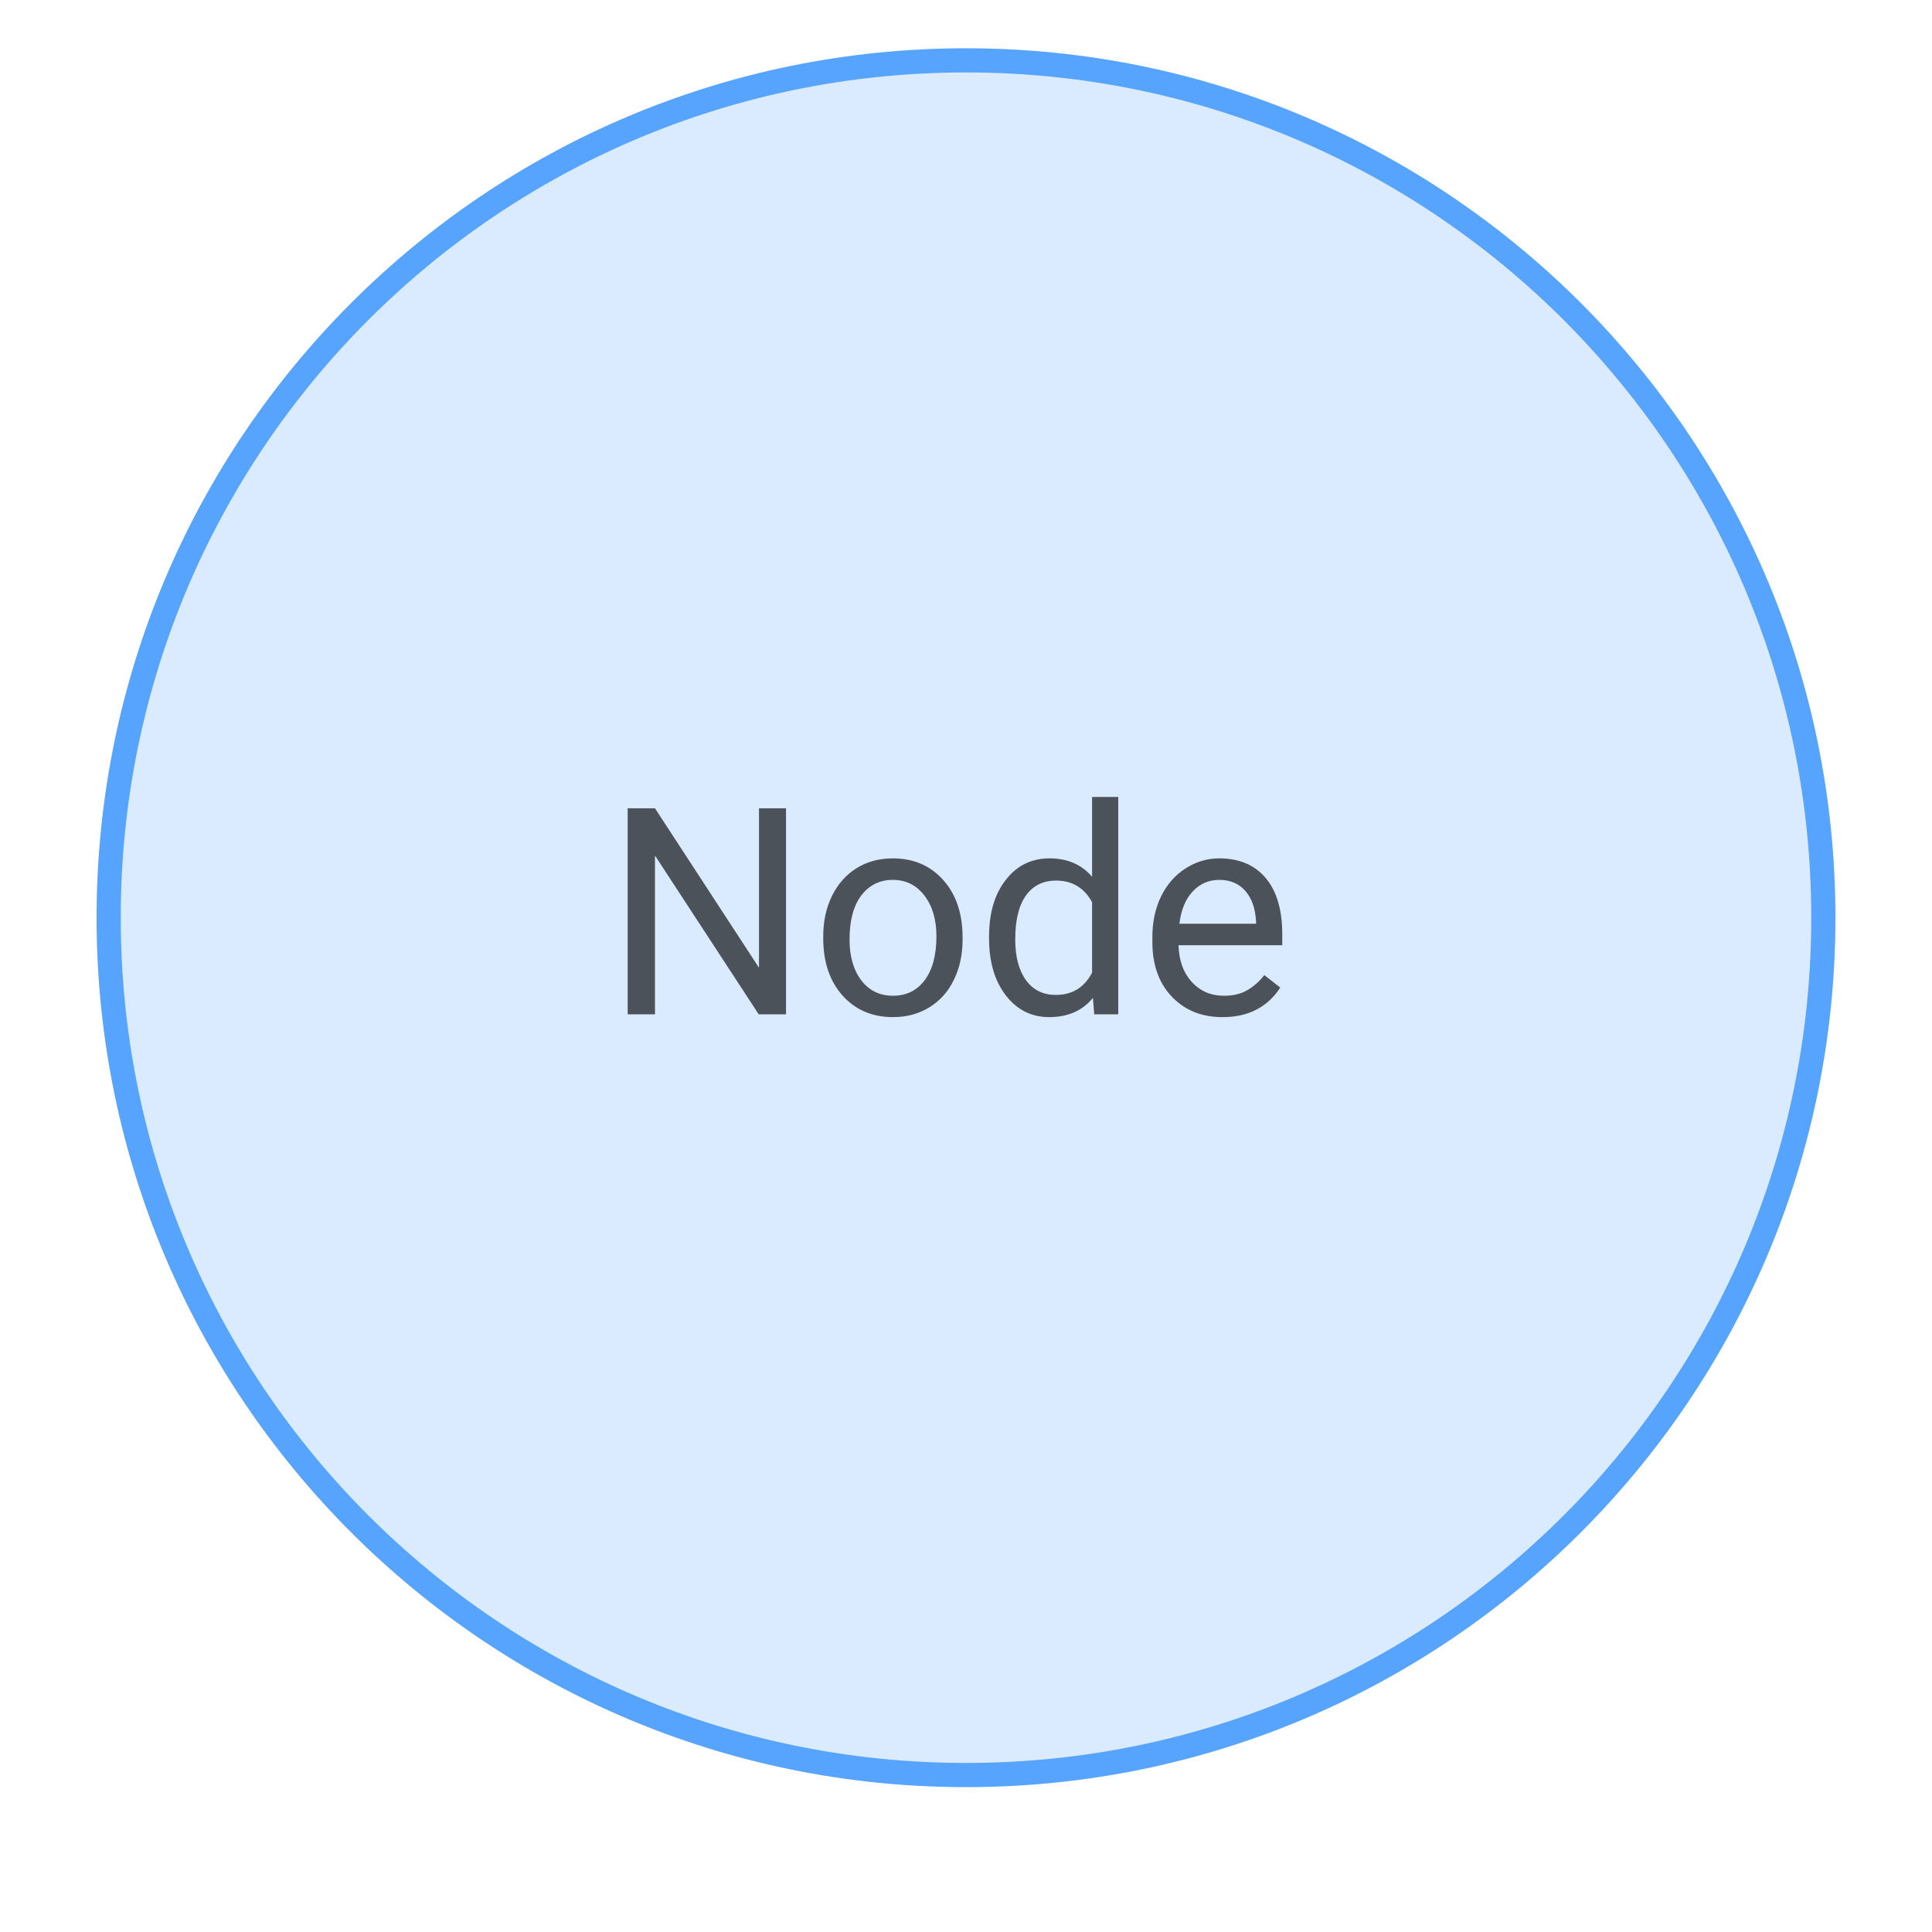 <svg width="80" height="80" viewBox="0 0 80 80" fill="none" xmlns="http://www.w3.org/2000/svg">
<path d="M40 74C59.882 74 76 57.882 76 38C76 18.118 59.882 2 40 2C20.118 2 4 18.118 4 38C4 57.882 20.118 74 40 74Z" fill="#57A4FF" fill-opacity="0.22"/>
<path d="M40 73.5C59.606 73.5 75.5 57.606 75.5 38C75.5 18.394 59.606 2.5 40 2.5C20.394 2.5 4.5 18.394 4.5 38C4.5 57.606 20.394 73.5 40 73.5Z" stroke="#57A4FF"/>
<path d="M32.547 42H31.416L27.121 35.426V42H25.99V33.469H27.121L31.428 40.072V33.469H32.547V42ZM34.088 38.772C34.088 38.15 34.209 37.592 34.451 37.096C34.697 36.6 35.037 36.217 35.471 35.947C35.908 35.678 36.406 35.543 36.965 35.543C37.828 35.543 38.525 35.842 39.057 36.44C39.592 37.037 39.859 37.832 39.859 38.824V38.9C39.859 39.518 39.74 40.072 39.502 40.565C39.268 41.053 38.93 41.434 38.488 41.707C38.051 41.98 37.547 42.117 36.977 42.117C36.117 42.117 35.42 41.818 34.885 41.221C34.353 40.623 34.088 39.832 34.088 38.848V38.772ZM35.178 38.9C35.178 39.603 35.34 40.168 35.664 40.594C35.992 41.02 36.43 41.232 36.977 41.232C37.527 41.232 37.965 41.018 38.289 40.588C38.613 40.154 38.775 39.549 38.775 38.772C38.775 38.076 38.609 37.514 38.277 37.084C37.949 36.65 37.512 36.434 36.965 36.434C36.43 36.434 35.998 36.647 35.67 37.072C35.342 37.498 35.178 38.107 35.178 38.9ZM40.955 38.777C40.955 37.805 41.185 37.023 41.647 36.434C42.107 35.84 42.711 35.543 43.457 35.543C44.199 35.543 44.787 35.797 45.221 36.305V33H46.305V42H45.309L45.256 41.32C44.822 41.852 44.219 42.117 43.445 42.117C42.711 42.117 42.111 41.816 41.647 41.215C41.185 40.613 40.955 39.828 40.955 38.859V38.777ZM42.039 38.9C42.039 39.619 42.188 40.182 42.484 40.588C42.781 40.994 43.191 41.197 43.715 41.197C44.402 41.197 44.904 40.889 45.221 40.272V37.359C44.897 36.762 44.398 36.463 43.727 36.463C43.195 36.463 42.781 36.668 42.484 37.078C42.188 37.488 42.039 38.096 42.039 38.9ZM50.623 42.117C49.764 42.117 49.065 41.836 48.525 41.273C47.986 40.707 47.717 39.951 47.717 39.006V38.807C47.717 38.178 47.836 37.617 48.074 37.125C48.316 36.629 48.652 36.242 49.082 35.965C49.516 35.684 49.984 35.543 50.488 35.543C51.312 35.543 51.953 35.815 52.41 36.357C52.867 36.9 53.096 37.678 53.096 38.69V39.141H48.801C48.816 39.766 48.998 40.272 49.346 40.658C49.697 41.041 50.143 41.232 50.682 41.232C51.065 41.232 51.389 41.154 51.654 40.998C51.92 40.842 52.152 40.635 52.352 40.377L53.014 40.893C52.482 41.709 51.685 42.117 50.623 42.117ZM50.488 36.434C50.051 36.434 49.684 36.594 49.387 36.914C49.09 37.23 48.906 37.676 48.836 38.25H52.012V38.168C51.98 37.617 51.832 37.191 51.566 36.891C51.301 36.586 50.941 36.434 50.488 36.434Z" fill="black" fill-opacity="0.65"/>
</svg>
